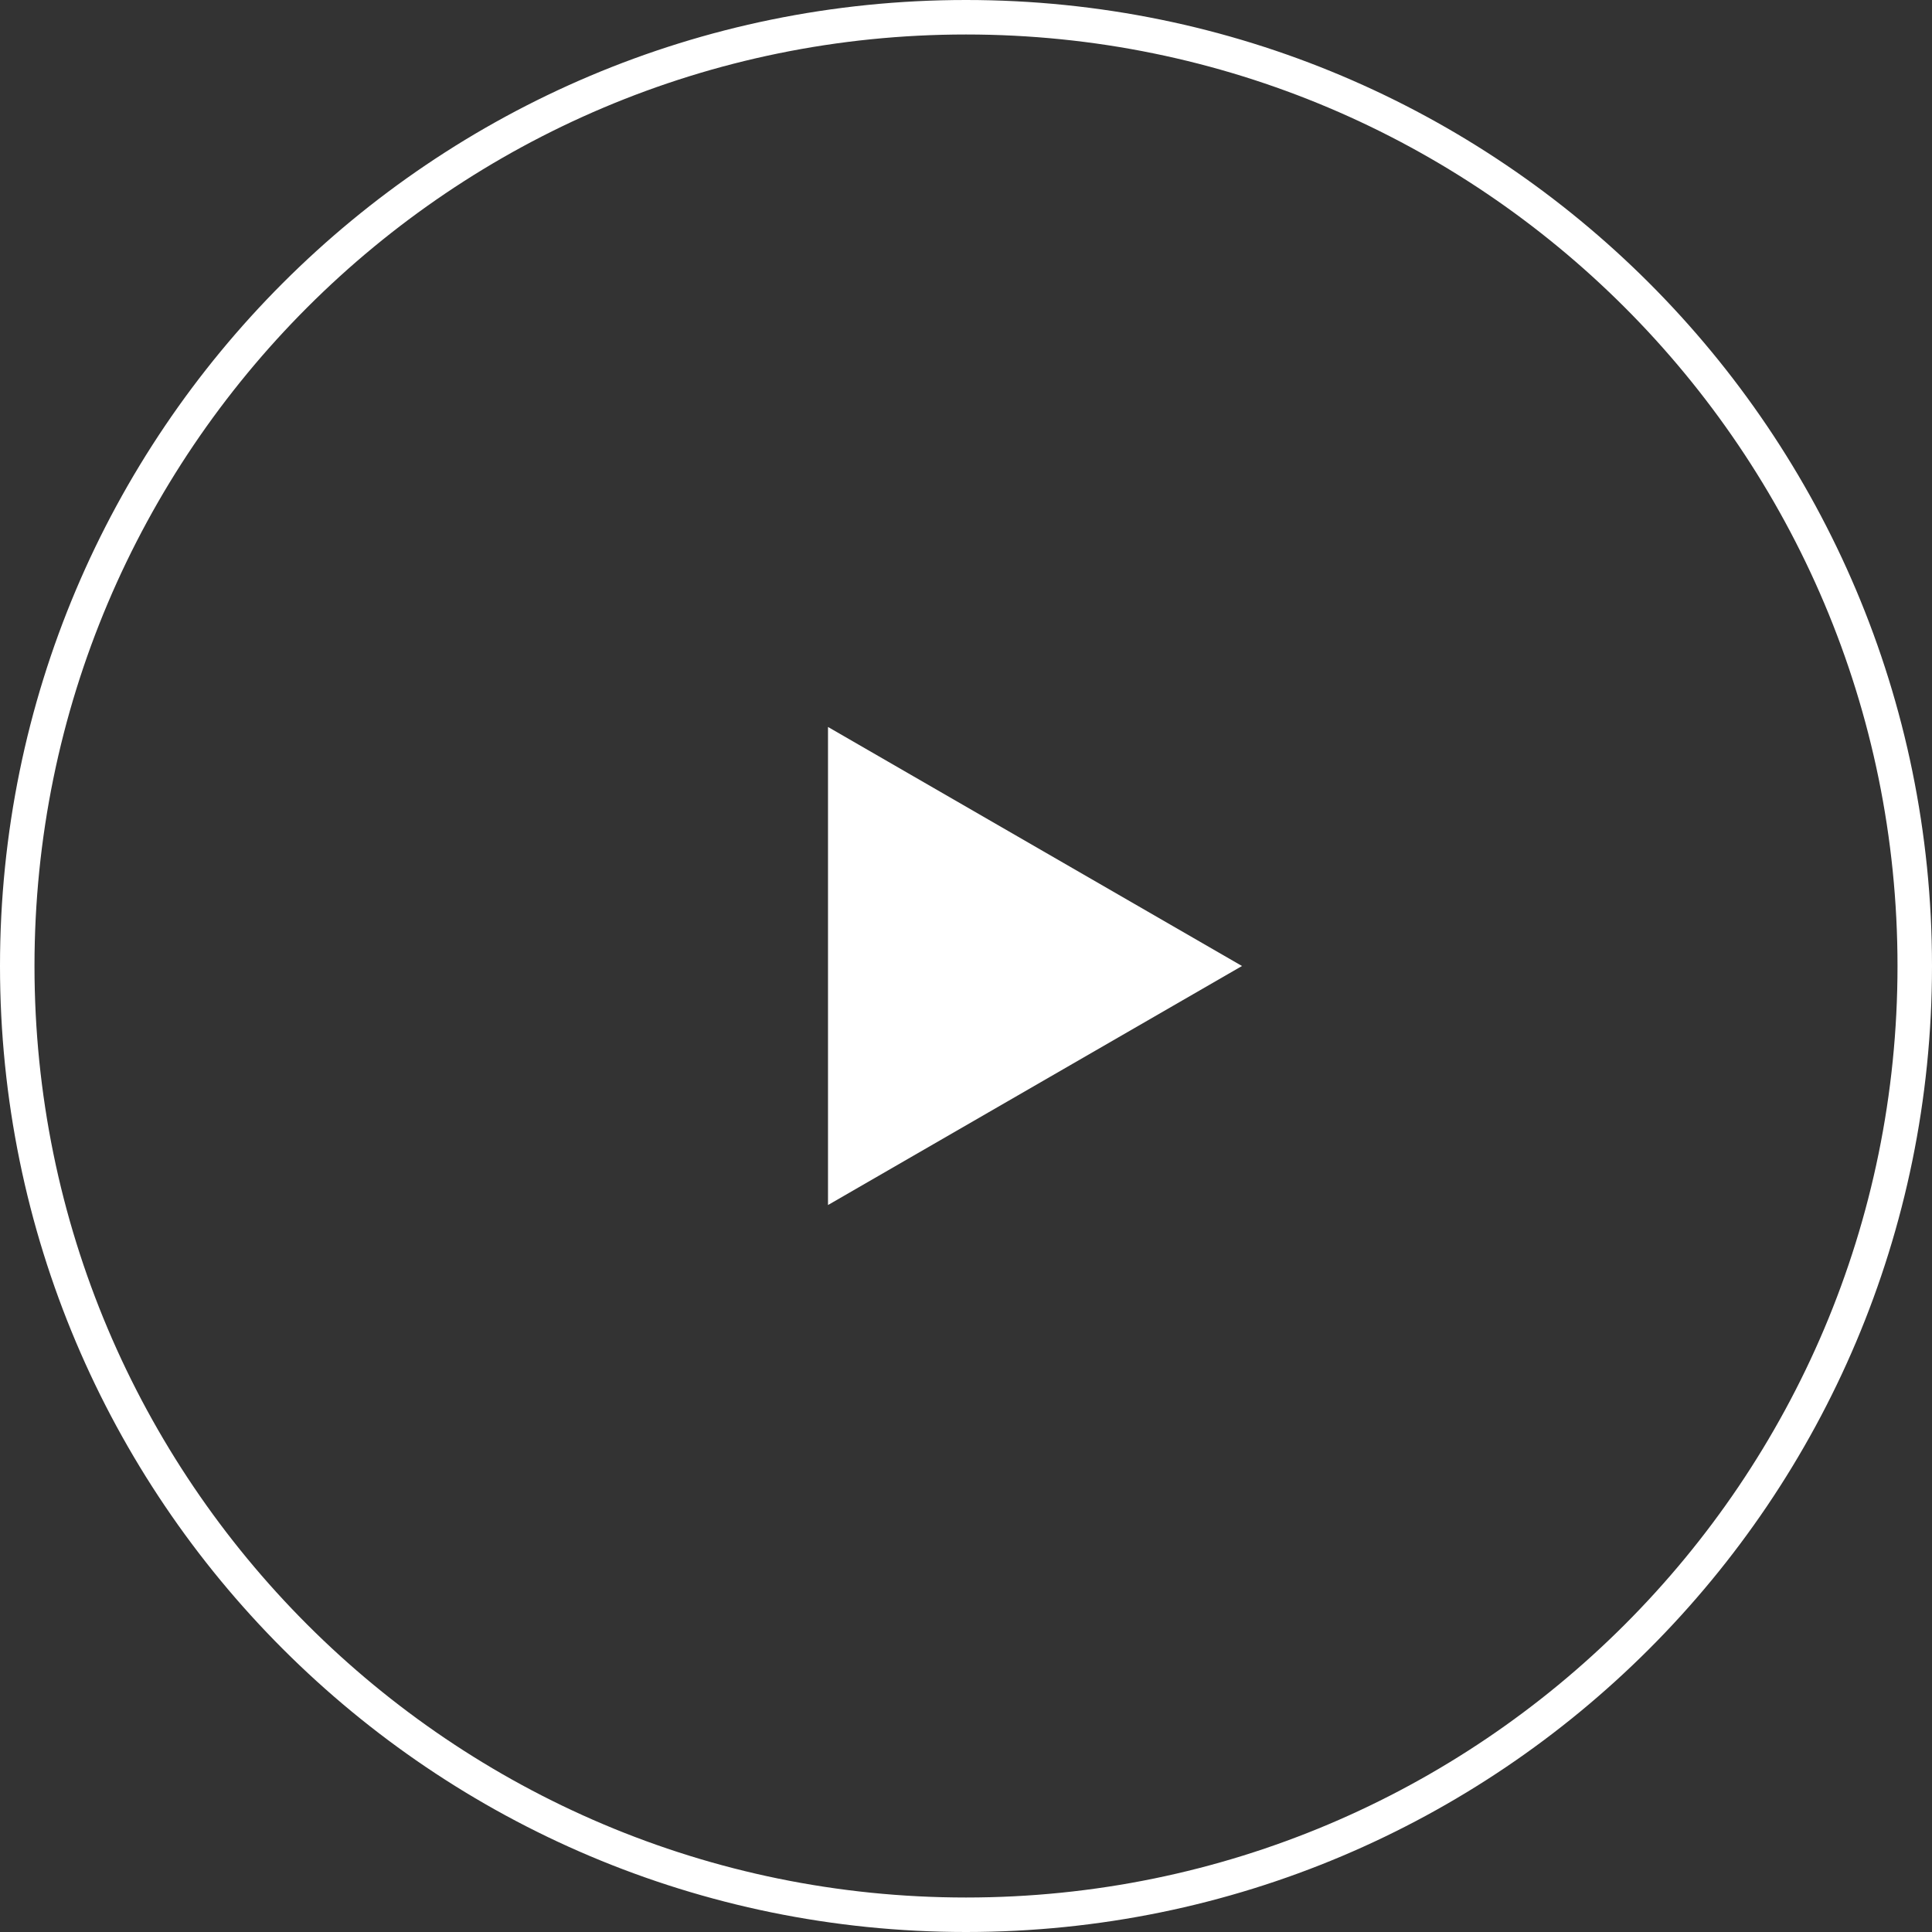 <svg width="54" height="54" viewBox="0 0 54 54" fill="none" xmlns="http://www.w3.org/2000/svg">
<rect x="0" y="0" width="54" height="54" fill="#333333" stroke="none"/>
<path fill-rule="evenodd" clip-rule="evenodd" d="M27 53.036C41.379 53.036 53.036 41.379 53.036 27C53.036 12.621 41.379 0.964 27 0.964C12.621 0.964 0.964 12.621 0.964 27C0.964 41.379 12.621 53.036 27 53.036ZM27 54C41.912 54 54 41.912 54 27C54 12.088 41.912 0 27 0C12.088 0 0 12.088 0 27C0 41.912 12.088 54 27 54Z" fill="white"/>
<path d="M34.714 27L23.143 33.681L23.143 20.319L34.714 27Z" fill="white"/>
</svg>
